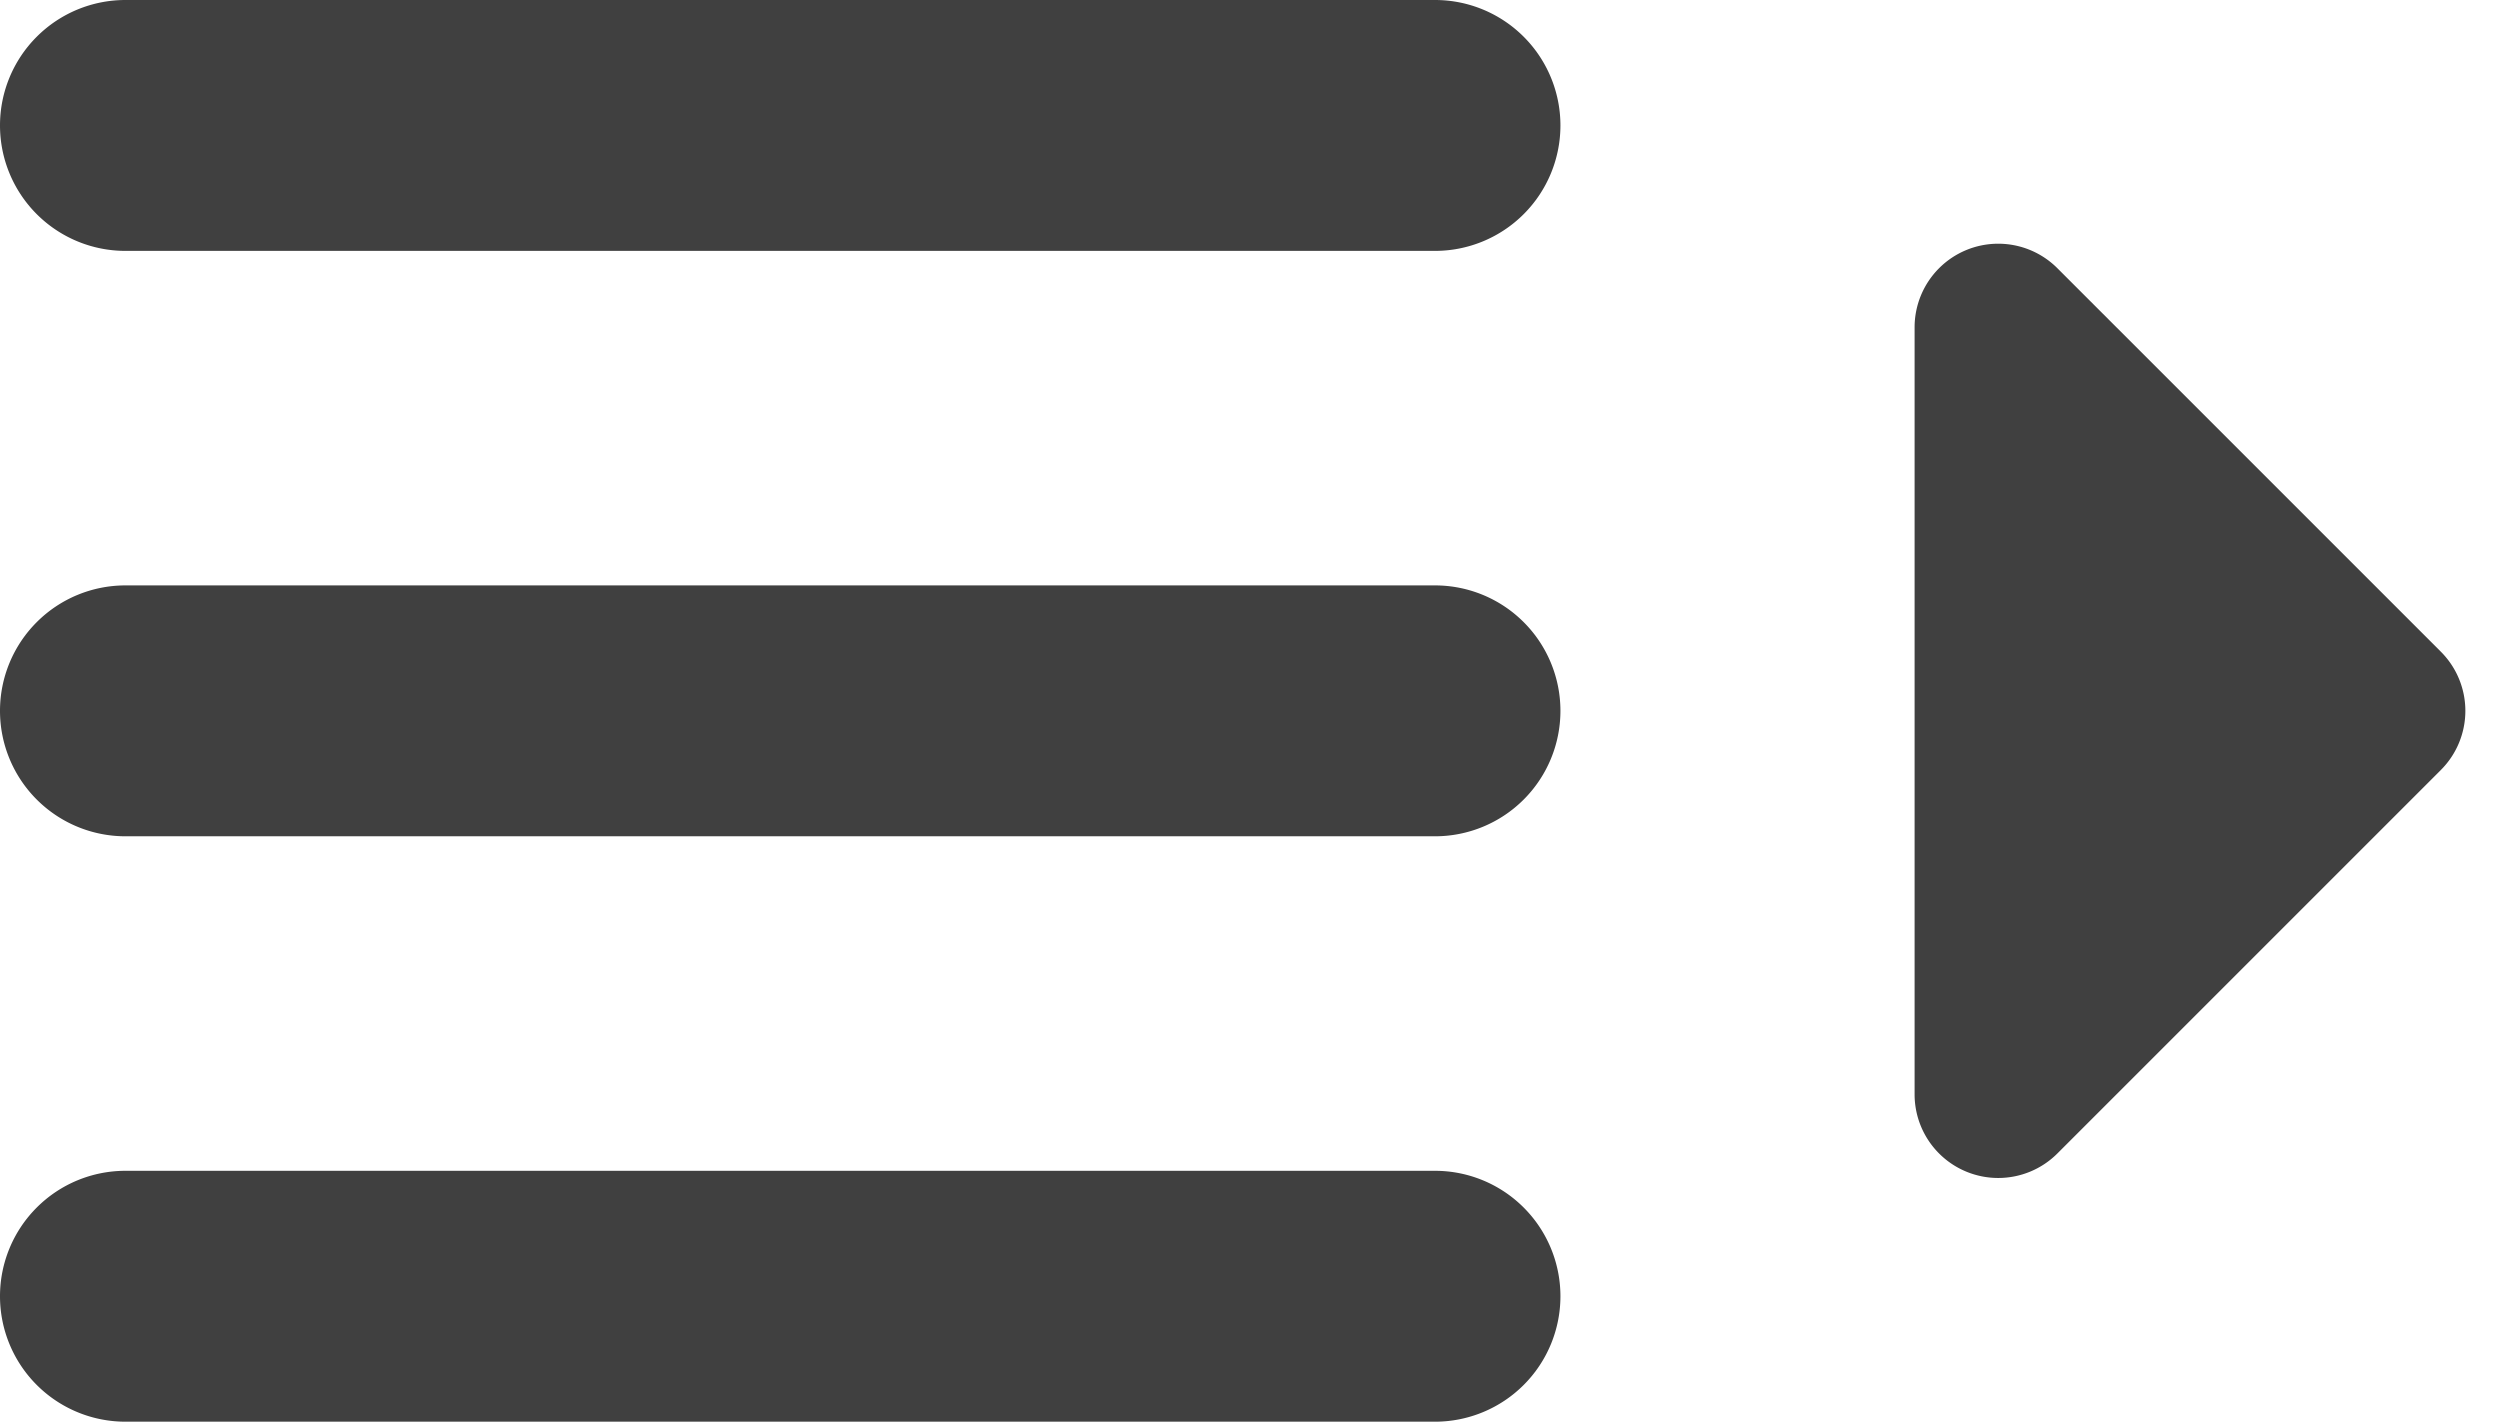 <svg xmlns="http://www.w3.org/2000/svg" width="29.894" height="17" viewBox="0 0 29.894 17">
  <g id="Menu_Right_Icon" data-name="Menu Right Icon" transform="translate(1.499 1.5)">
    <path id="Path_11126" data-name="Path 11126" d="M0,17.159a1.5,1.5,0,0,1-1.5-1.5V0A1.5,1.5,0,0,1,0-1.5,1.5,1.5,0,0,1,1.5,0v15.66A1.5,1.5,0,0,1,0,17.159Z" transform="translate(15.66) rotate(90)" fill="#404040"/>
    <path id="Path_11506" data-name="Path 11506" d="M0,17.159a1.5,1.5,0,0,1-1.5-1.5V0A1.5,1.5,0,0,1,0-1.5,1.5,1.5,0,0,1,1.5,0v15.66A1.5,1.5,0,0,1,0,17.159Z" transform="translate(15.66 14) rotate(90)" fill="#404040"/>
    <path id="Path_11507" data-name="Path 11507" d="M0,17.159a1.5,1.5,0,0,1-1.5-1.5V0A1.5,1.5,0,0,1,0-1.5,1.5,1.5,0,0,1,1.5,0v15.66A1.5,1.5,0,0,1,0,17.159Z" transform="translate(15.66 7) rotate(90)" fill="#404040"/>
    <path id="Polygon_41" data-name="Polygon 41" d="M6.293.707a1,1,0,0,1,1.414,0l4.586,4.586A1,1,0,0,1,11.586,7H2.414a1,1,0,0,1-.707-1.707Z" transform="translate(28.395) rotate(90)" fill="#404040"/>
  </g>
</svg>
